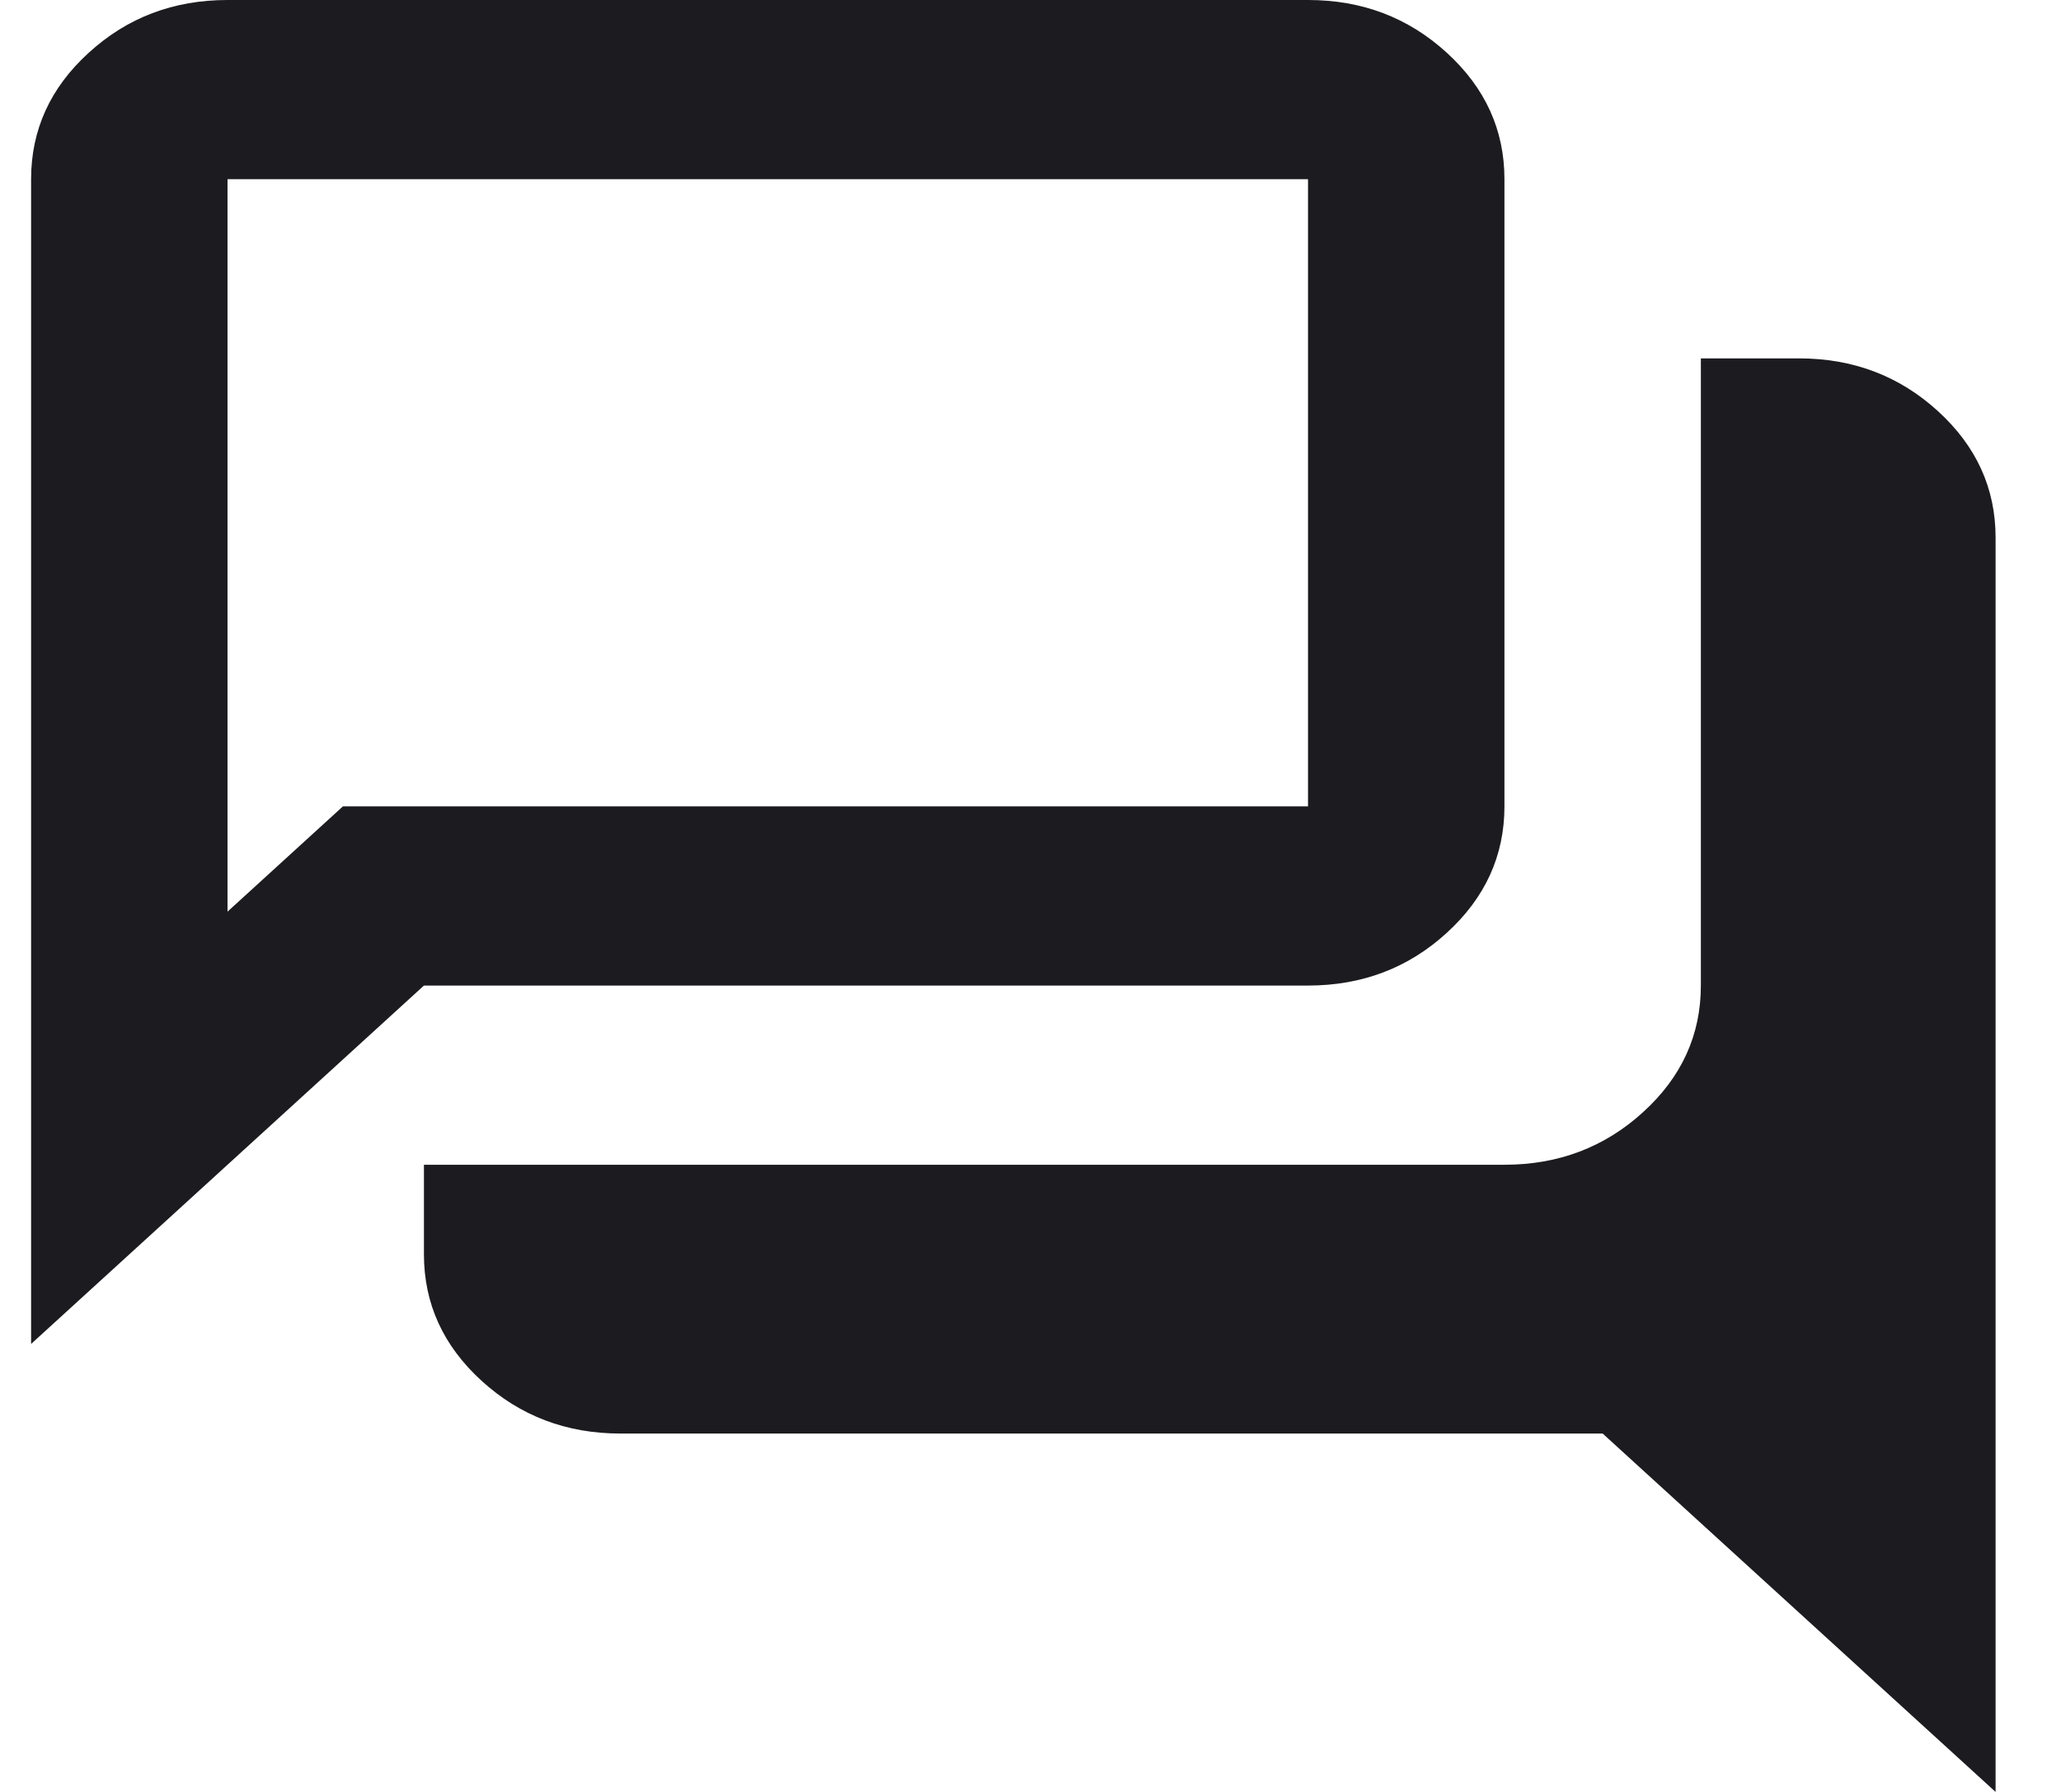 <svg width="23" height="20" viewBox="0 0 23 20" fill="none" xmlns="http://www.w3.org/2000/svg">
<path d="M22.27 20L17.885 16H6.924C6.321 16 5.805 15.804 5.375 15.412C4.946 15.021 4.731 14.55 4.731 14V13H16.789C17.392 13 17.908 12.804 18.337 12.412C18.767 12.021 18.981 11.55 18.981 11V4H20.077C20.68 4 21.196 4.196 21.626 4.588C22.055 4.979 22.27 5.45 22.27 6V20ZM2.539 10.175L3.827 9H14.597V2H2.539V10.175ZM0.347 15V2C0.347 1.45 0.561 0.979 0.991 0.588C1.42 0.196 1.936 0 2.539 0H14.597C15.2 0 15.716 0.196 16.145 0.588C16.574 0.979 16.789 1.45 16.789 2V9C16.789 9.55 16.574 10.021 16.145 10.412C15.716 10.804 15.2 11 14.597 11H4.731L0.347 15Z" fill="#1C1B1F"/>
</svg>
